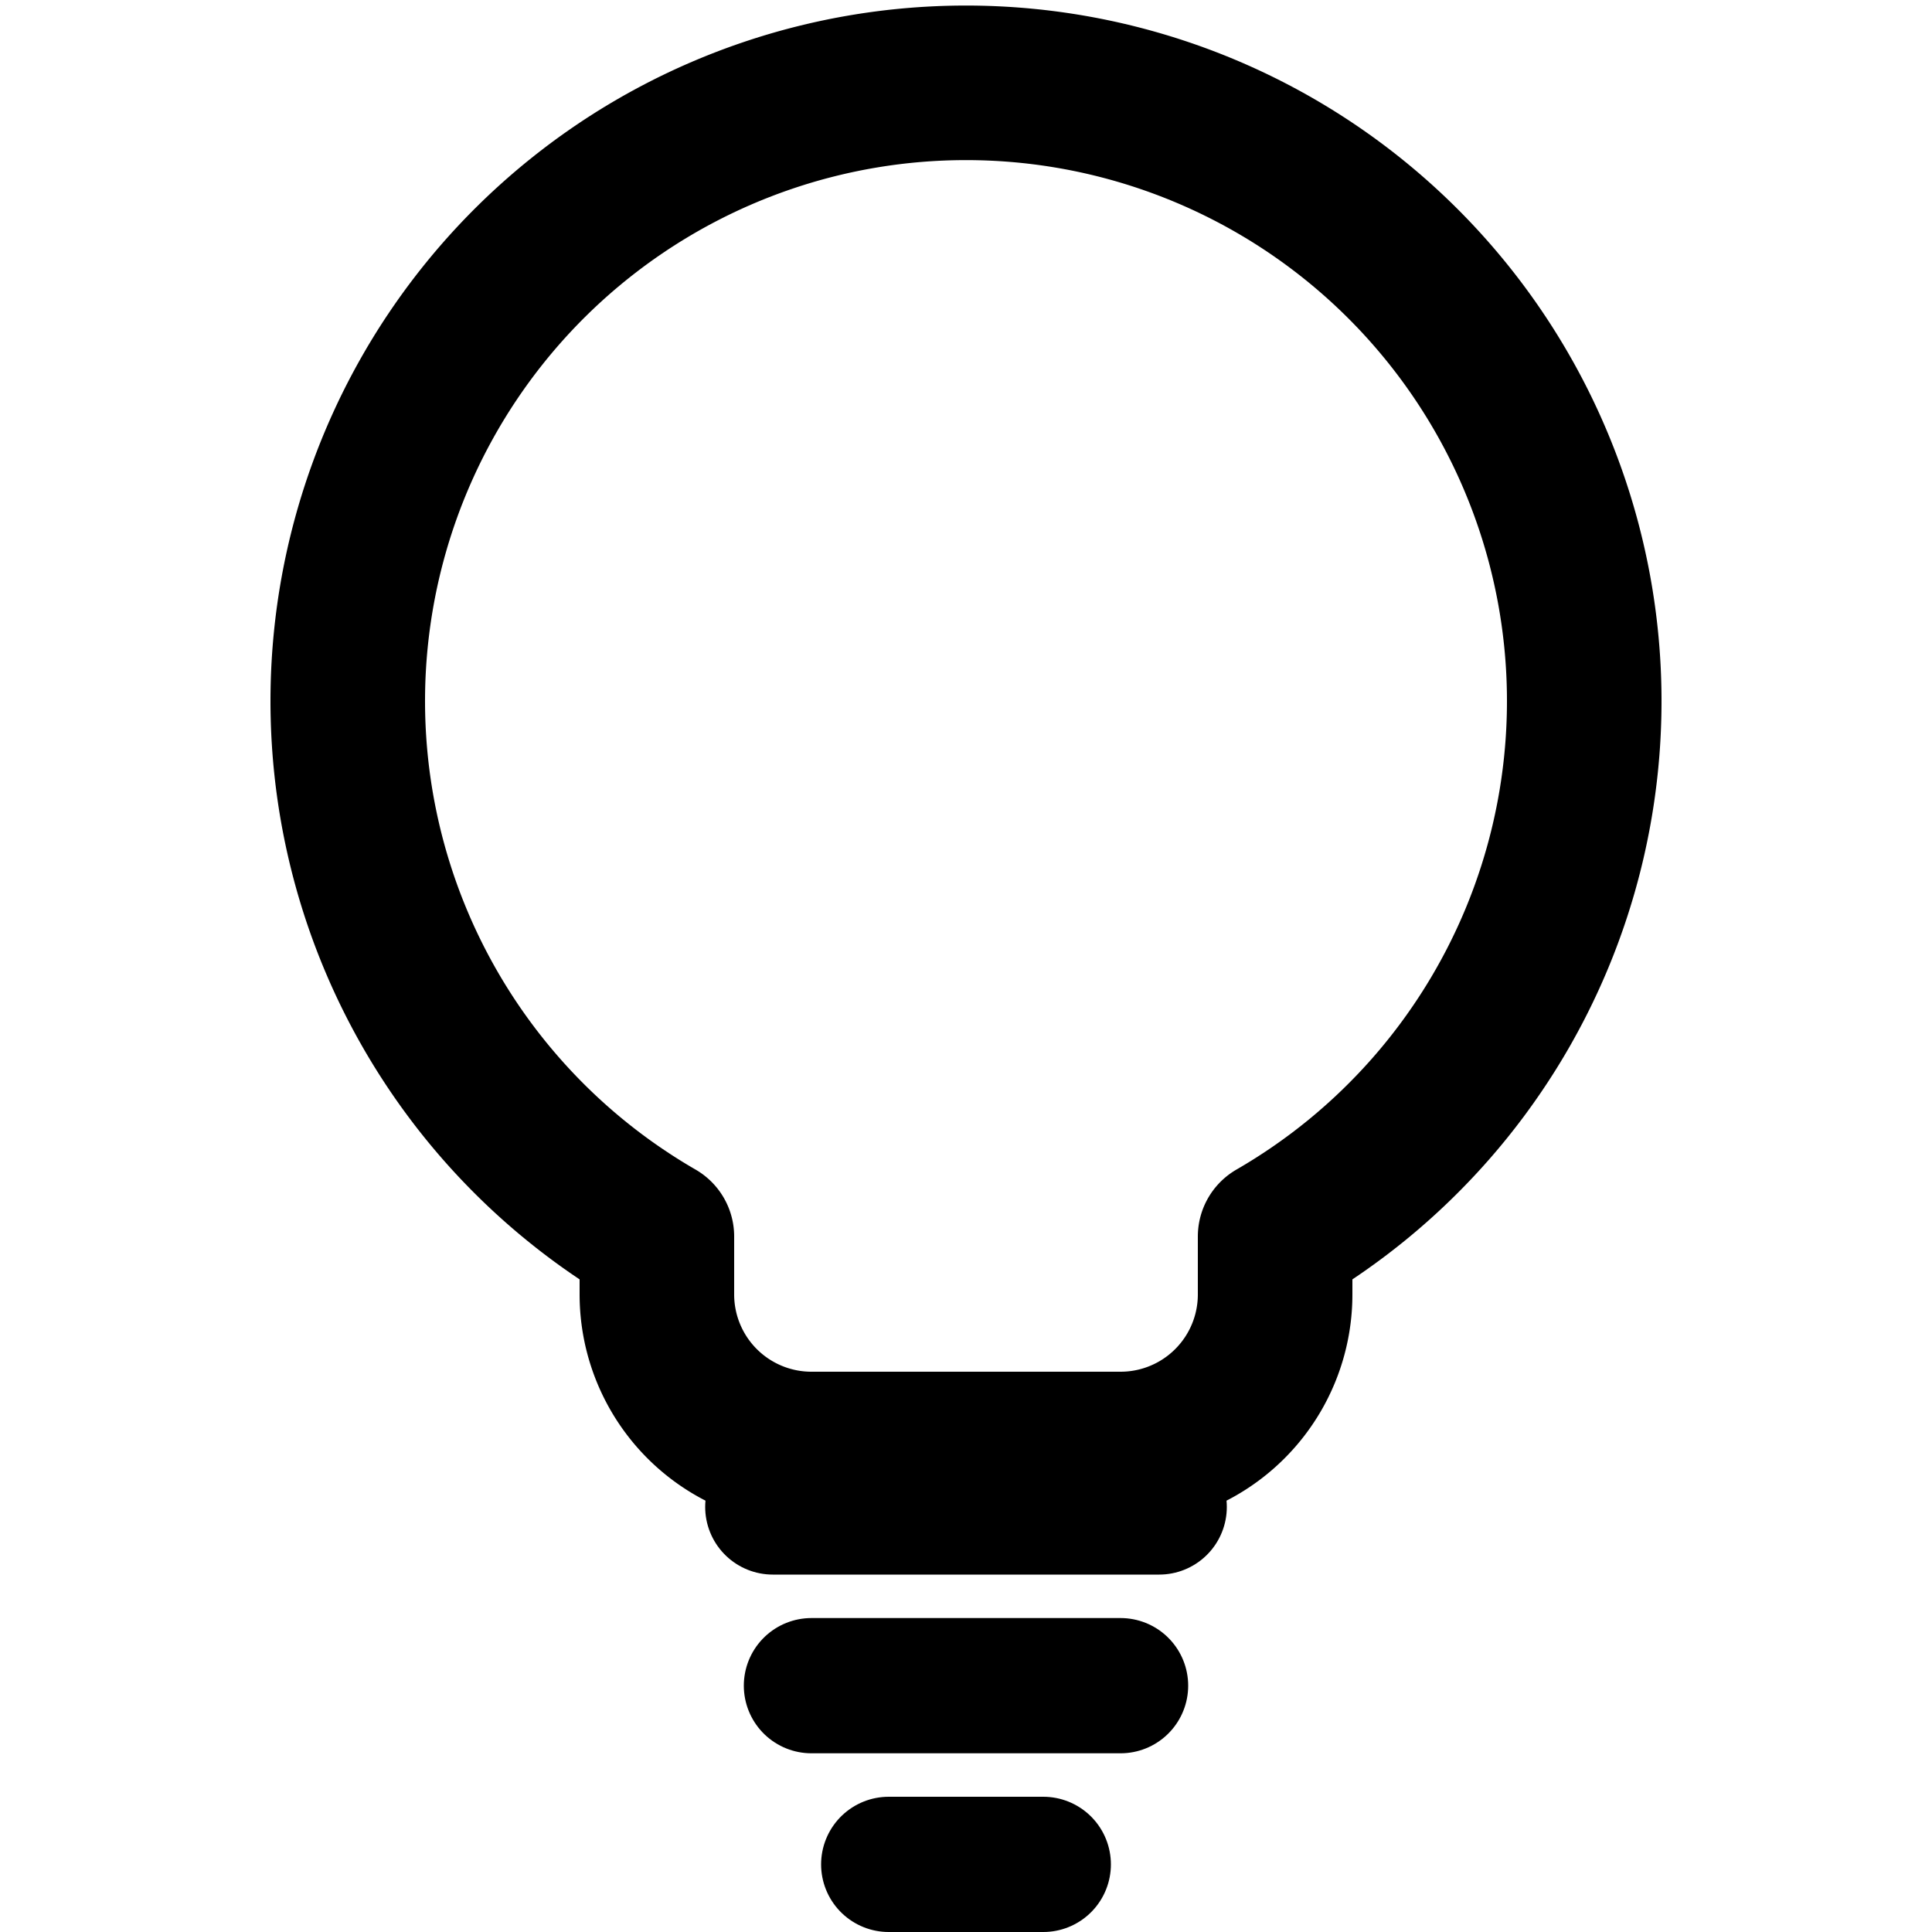 <svg xmlns="http://www.w3.org/2000/svg" viewBox="-50 -50 100 100">
    <g fill="none" stroke="currentColor" stroke-width="8" stroke-linecap="round" stroke-linejoin="round">
        <path d="M -16 14 a 32 32 0 1 1 32 0 v 3 a 8 8 0 0 1 -8 8 h -16 a 8 8 0 0 1 -8 -8 z"/>
        <g stroke-width="7">
            <path d="M -10 28 h 20"/>
            <path d="M -8 37.25 h 16"/>
            <path d="M -4 46.5 h 8"/>
        </g>
    </g>
</svg>